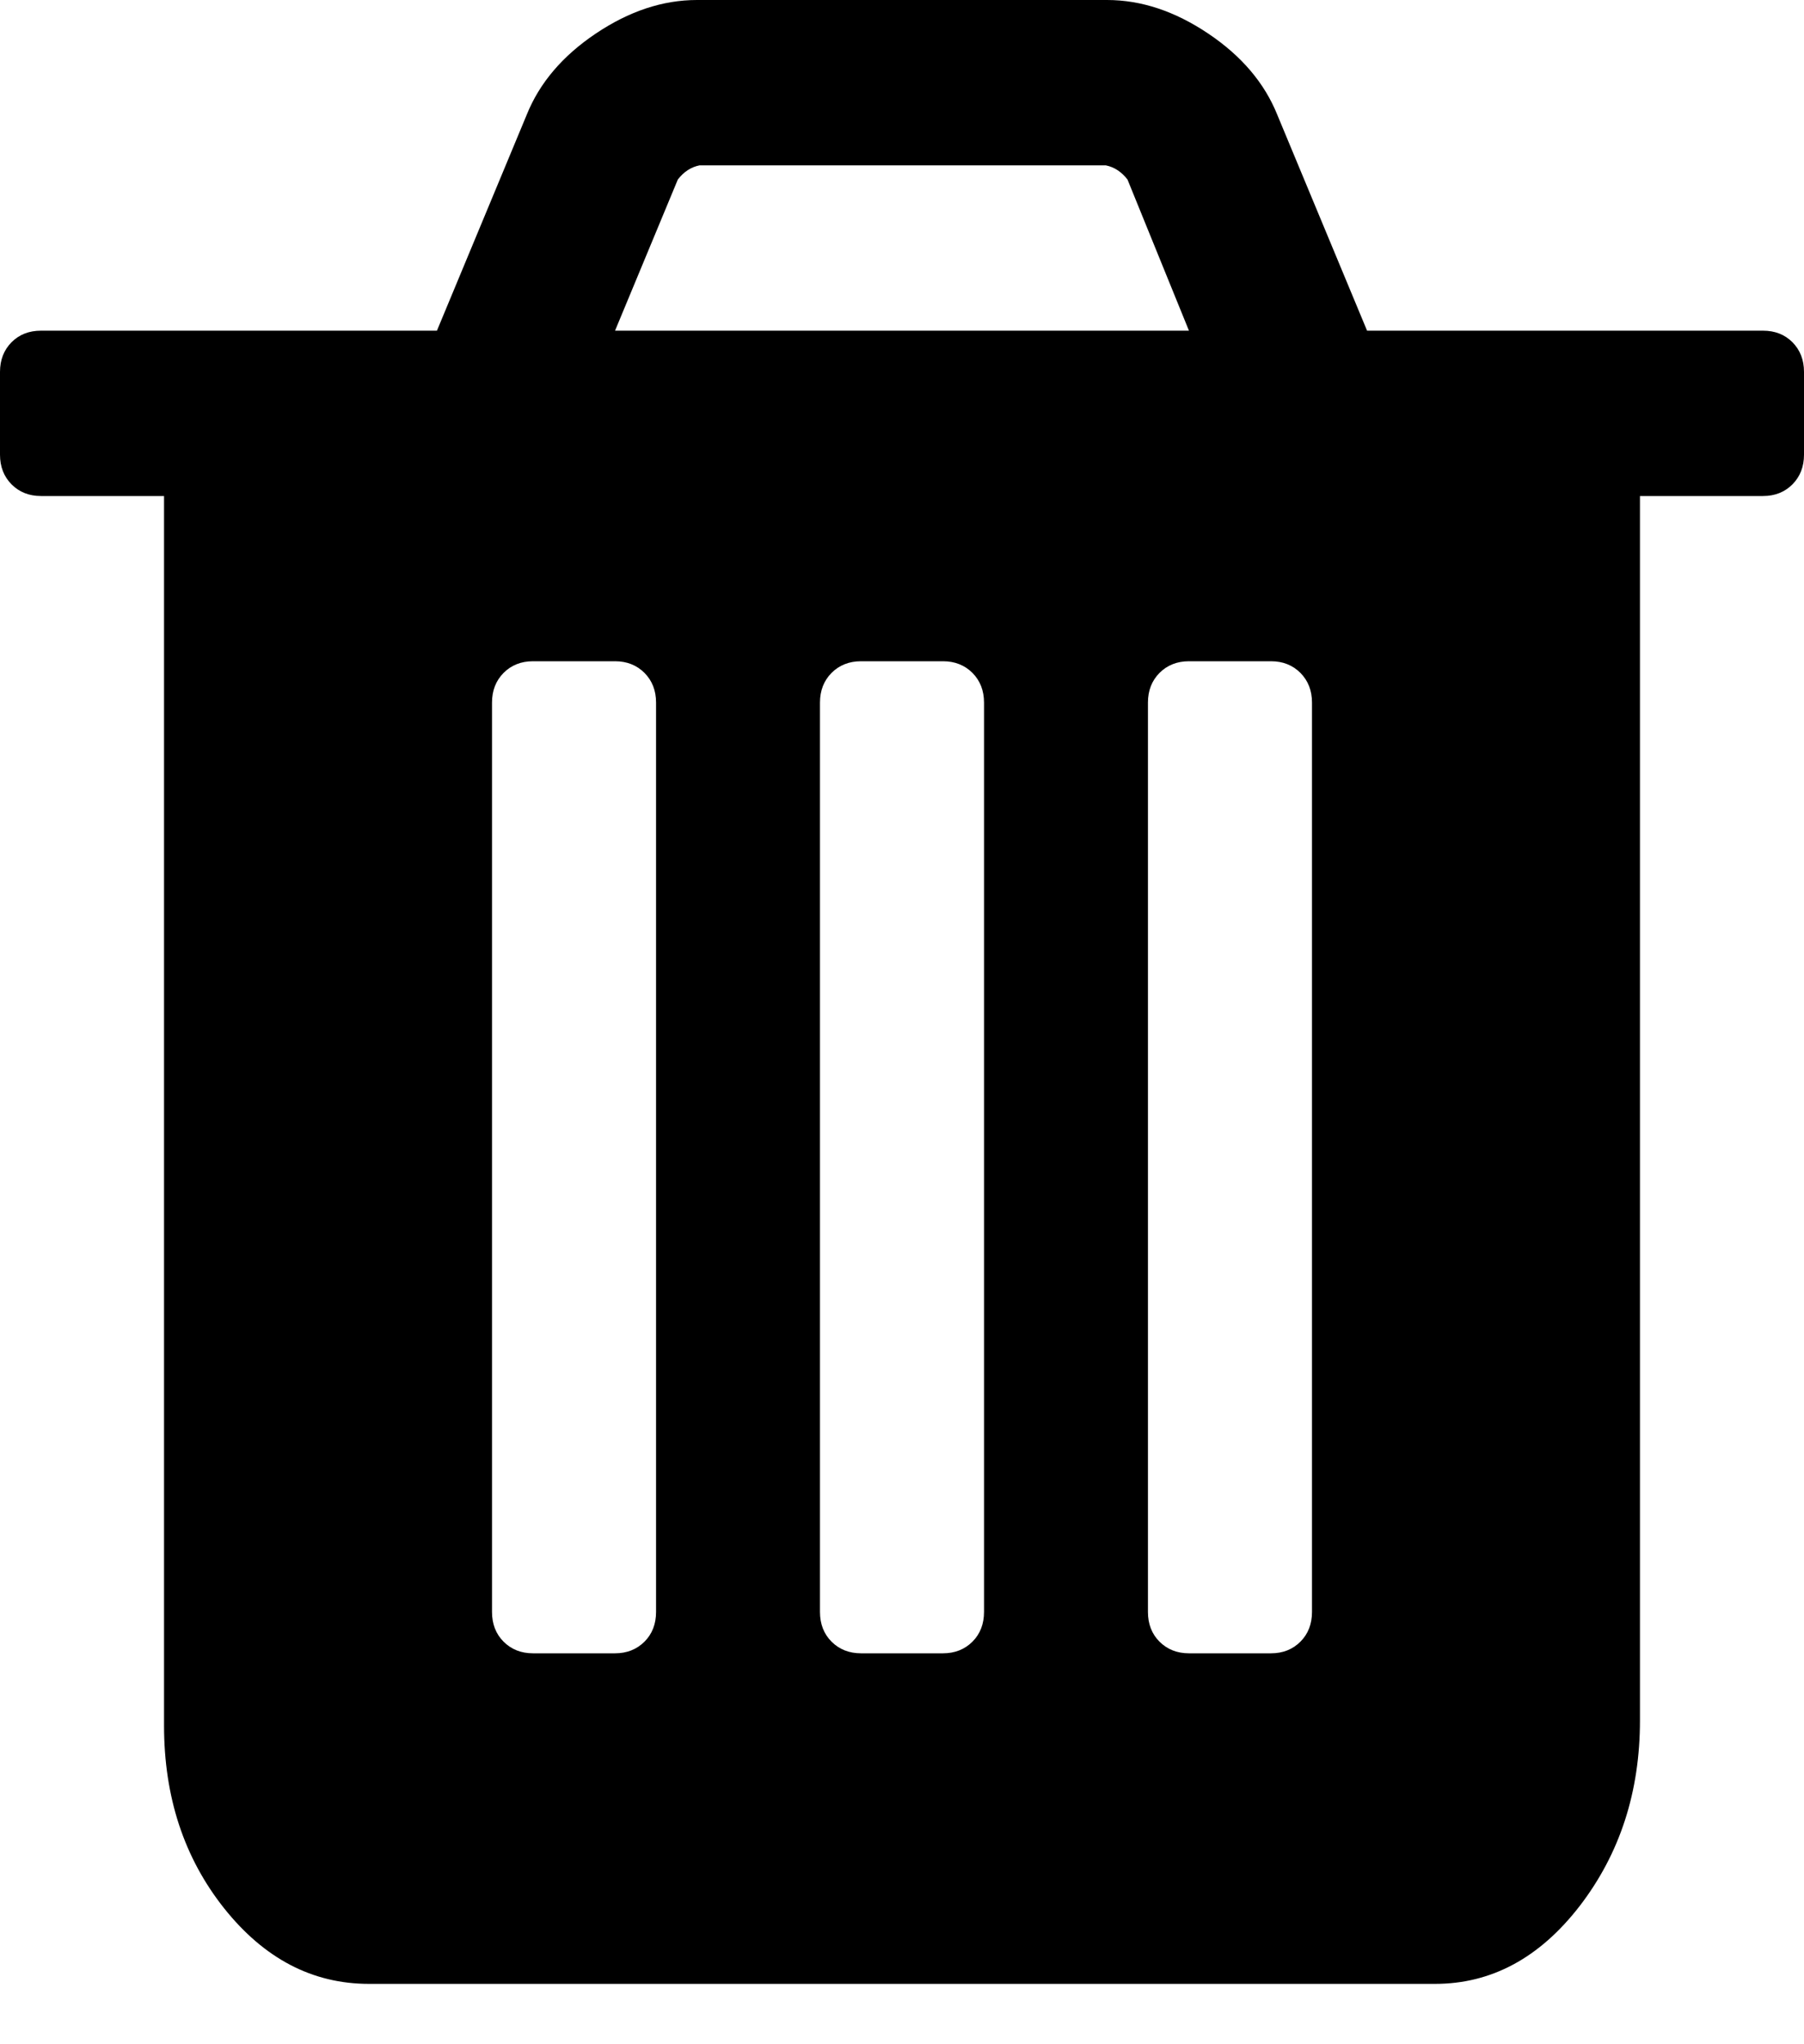 ﻿<?xml version="1.0" encoding="utf-8"?>
<svg version="1.1" xmlns:xlink="http://www.w3.org/1999/xlink" width="15px" height="17px" xmlns="http://www.w3.org/2000/svg">
  <g transform="matrix(1 0 0 1 -681 -1033 )">
    <path d="M 5.359 13.652  C 5.423 13.588  5.455 13.505  5.455 13.405  L 5.455 5.843  C 5.455 5.743  5.423 5.661  5.359 5.596  C 5.295 5.532  5.213 5.499  5.114 5.499  L 4.432 5.499  C 4.332 5.499  4.251 5.532  4.187 5.596  C 4.123 5.661  4.091 5.743  4.091 5.843  L 4.091 13.405  C 4.091 13.505  4.123 13.588  4.187 13.652  C 4.251 13.716  4.332 13.749  4.432 13.749  L 5.114 13.749  C 5.213 13.749  5.295 13.716  5.359 13.652  Z M 8.086 13.652  C 8.15 13.588  8.182 13.505  8.182 13.405  L 8.182 5.843  C 8.182 5.743  8.15 5.661  8.086 5.596  C 8.022 5.532  7.94 5.499  7.841 5.499  L 7.159 5.499  C 7.06 5.499  6.978 5.532  6.914 5.596  C 6.85 5.661  6.818 5.743  6.818 5.843  L 6.818 13.405  C 6.818 13.505  6.85 13.588  6.914 13.652  C 6.978 13.716  7.06 13.749  7.159 13.749  L 7.841 13.749  C 7.94 13.749  8.022 13.716  8.086 13.652  Z M 10.813 13.652  C 10.877 13.588  10.909 13.505  10.909 13.405  L 10.909 5.843  C 10.909 5.743  10.877 5.661  10.813 5.596  C 10.749 5.532  10.668 5.499  10.568 5.499  L 9.886 5.499  C 9.787 5.499  9.705 5.532  9.641 5.596  C 9.577 5.661  9.545 5.743  9.545 5.843  L 9.545 13.405  C 9.545 13.505  9.577 13.588  9.641 13.652  C 9.705 13.716  9.787 13.749  9.886 13.749  L 10.568 13.749  C 10.668 13.749  10.749 13.716  10.813 13.652  Z M 5.636 1.493  L 5.114 2.75  L 9.886 2.75  L 9.375 1.493  C 9.325 1.429  9.265 1.389  9.194 1.375  L 5.817 1.375  C 5.746 1.389  5.685 1.429  5.636 1.493  Z M 14.904 2.846  C 14.968 2.911  15 2.993  15 3.093  L 15 3.781  C 15 3.881  14.968 3.963  14.904 4.028  C 14.84 4.092  14.759 4.125  14.659 4.125  L 13.636 4.125  L 13.636 14.307  C 13.636 14.902  13.469 15.415  13.136 15.849  C 12.802 16.282  12.401 16.498  11.932 16.498  L 3.068 16.498  C 2.599 16.498  2.198 16.289  1.864 15.87  C 1.531 15.451  1.364 14.945  1.364 14.35  L 1.364 4.125  L 0.341 4.125  C 0.241 4.125  0.16 4.092  0.096 4.028  C 0.032 3.963  0 3.881  0 3.781  L 0 3.093  C 0 2.993  0.032 2.911  0.096 2.846  C 0.16 2.782  0.241 2.75  0.341 2.75  L 3.633 2.75  L 4.379 0.956  C 4.485 0.691  4.677 0.465  4.954 0.279  C 5.231 0.093  5.511 0  5.795 0  L 9.205 0  C 9.489 0  9.769 0.093  10.046 0.279  C 10.323 0.465  10.515 0.691  10.621 0.956  L 11.367 2.75  L 14.659 2.75  C 14.759 2.75  14.84 2.782  14.904 2.846  Z " fill-rule="nonzero" fill="#000000" stroke="none" transform="matrix(1 0 0 1 681 1033 )" />
  </g>
</svg>